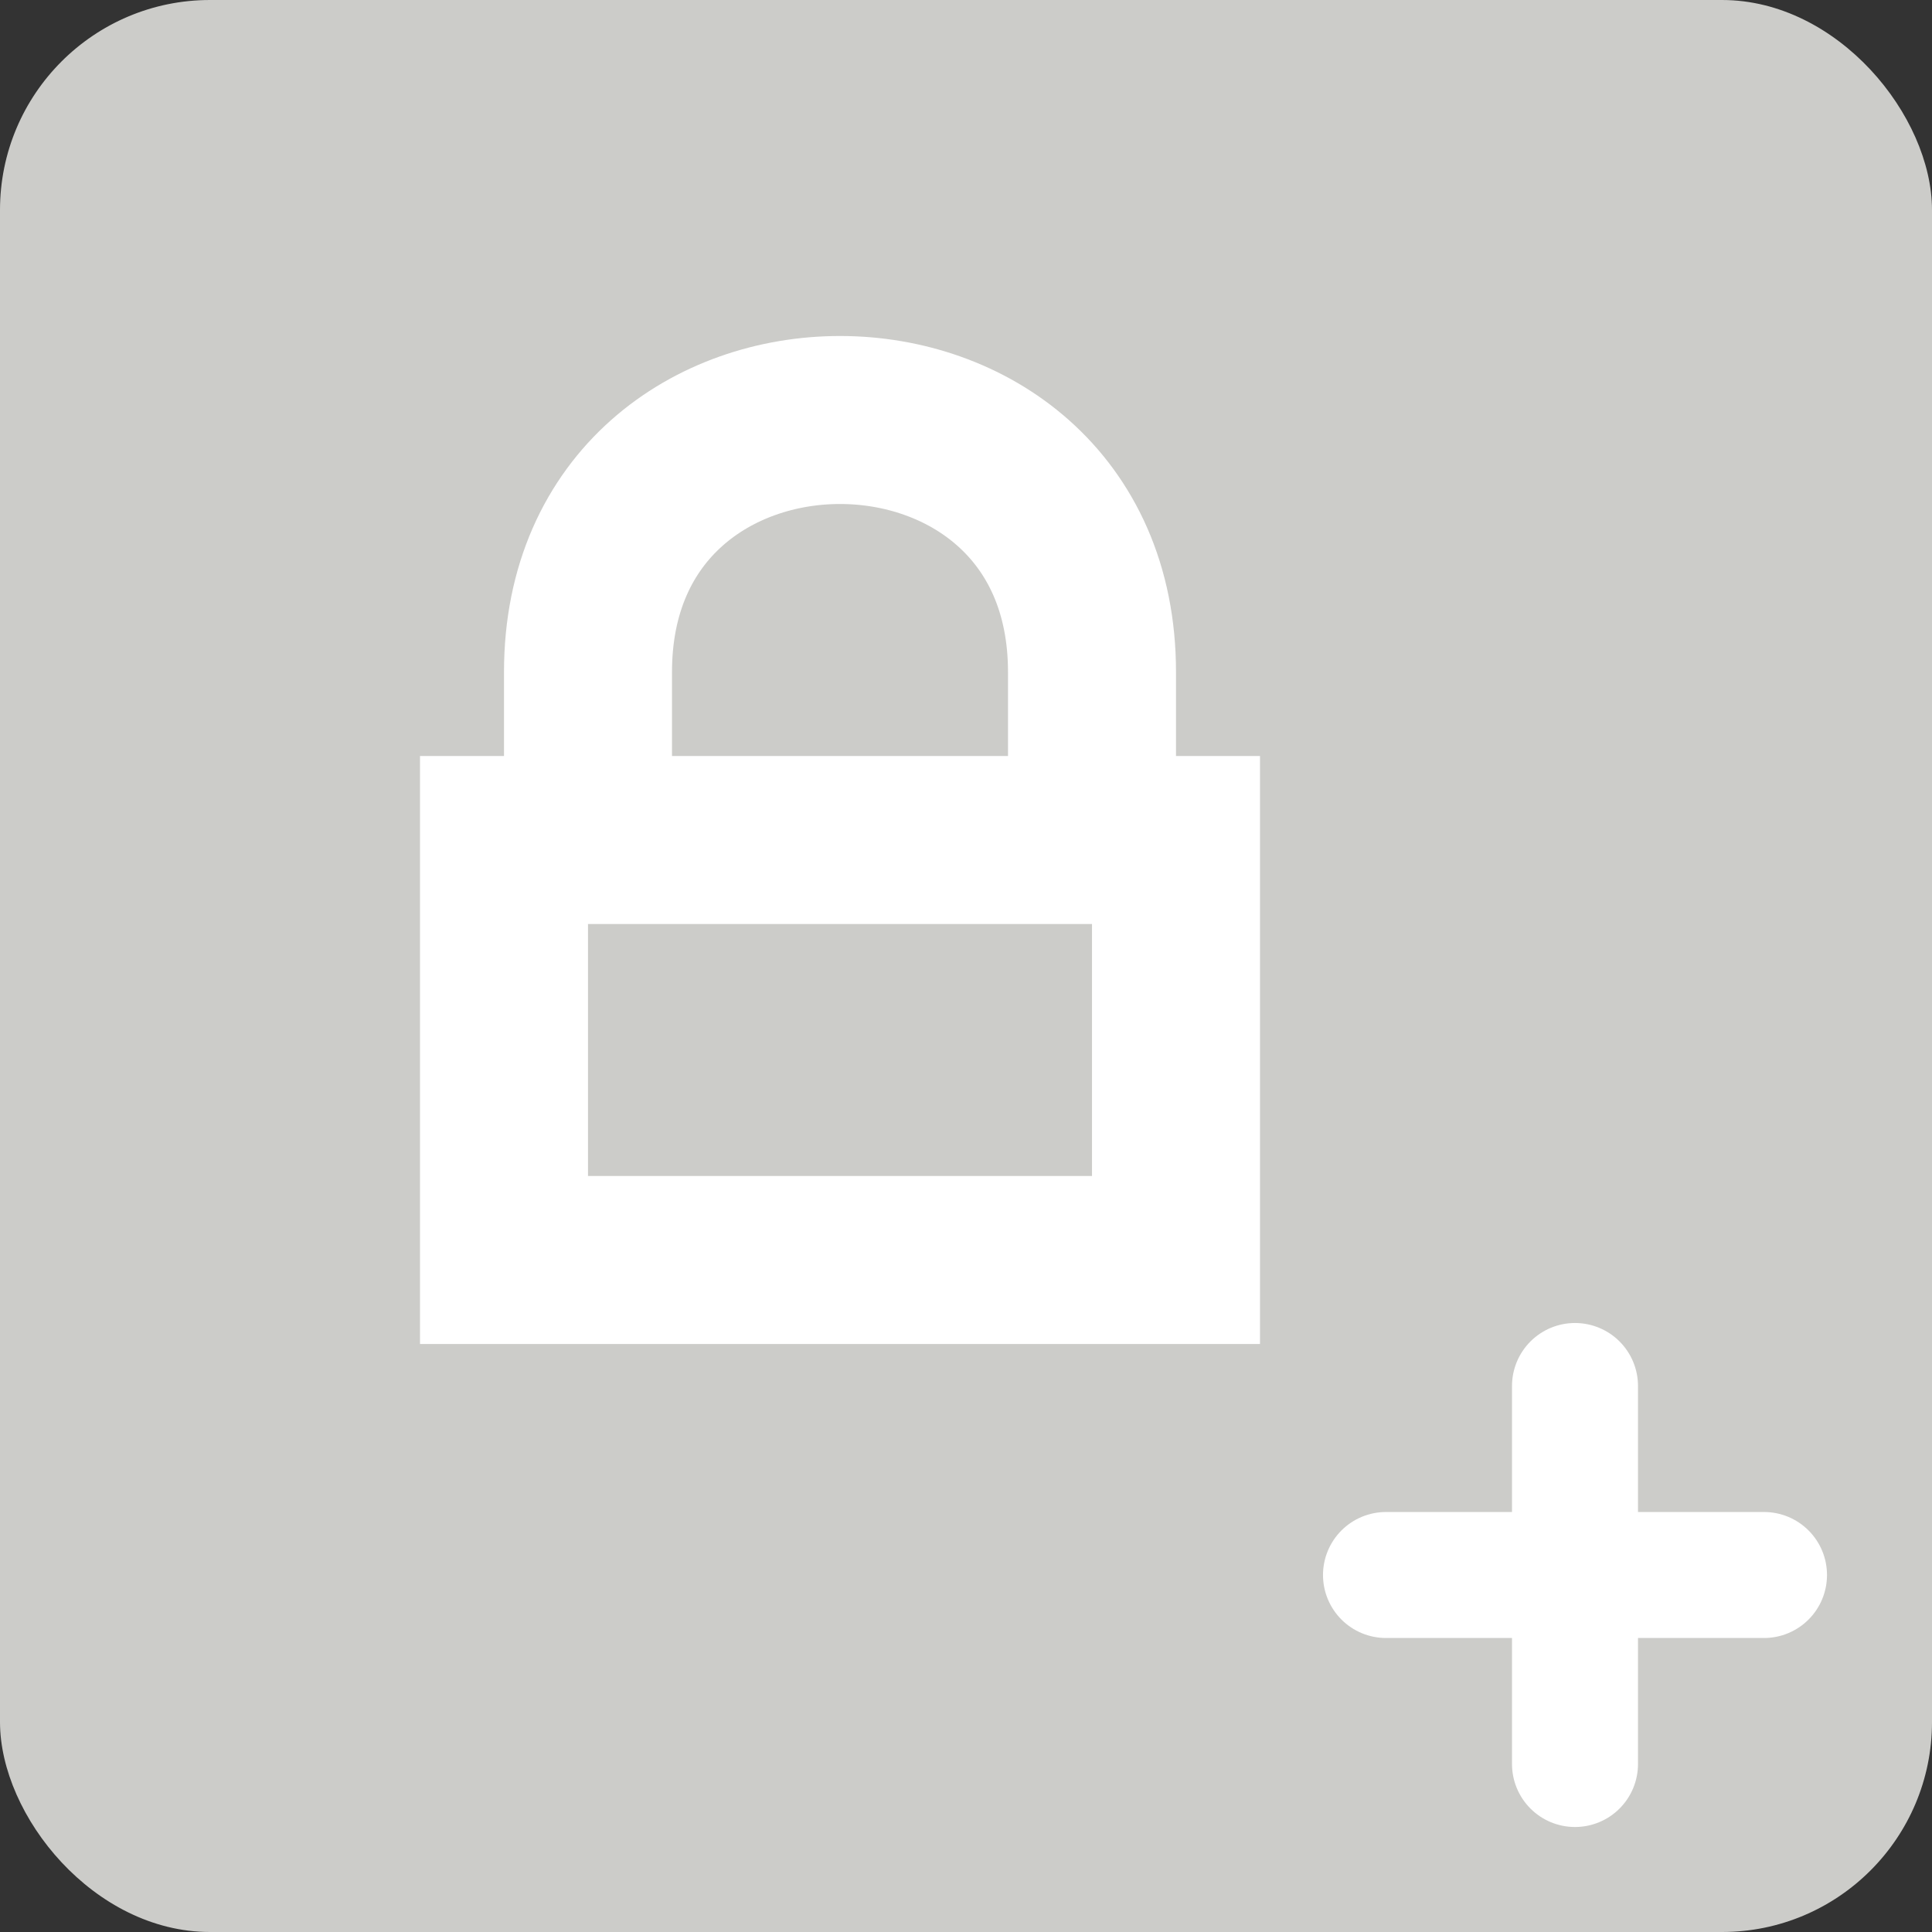<svg xmlns="http://www.w3.org/2000/svg" width="23" height="23" viewBox="0 0 23 23"><rect x="0" y="0" width="23" height="23" fill="#333333" stroke="none"/><rect width="23" height="23" x="0" y="0" fill="#CCCCC9" rx="2.5" ry="2.5"/><g fill="none" stroke="#fff" stroke-width="2"><path d="M6,10 h8 v5 h-8z M7,10 v-2 c0-4, 6-4, 6,0 v2"/></g><g stroke="#fff" stroke-linecap="round" stroke-width="1.5"><line x1="18.75" x2="18.75" y1="16.5" y2="21"/><line x1="16.5" x2="21" y1="18.75" y2="18.75"/></g></svg>
